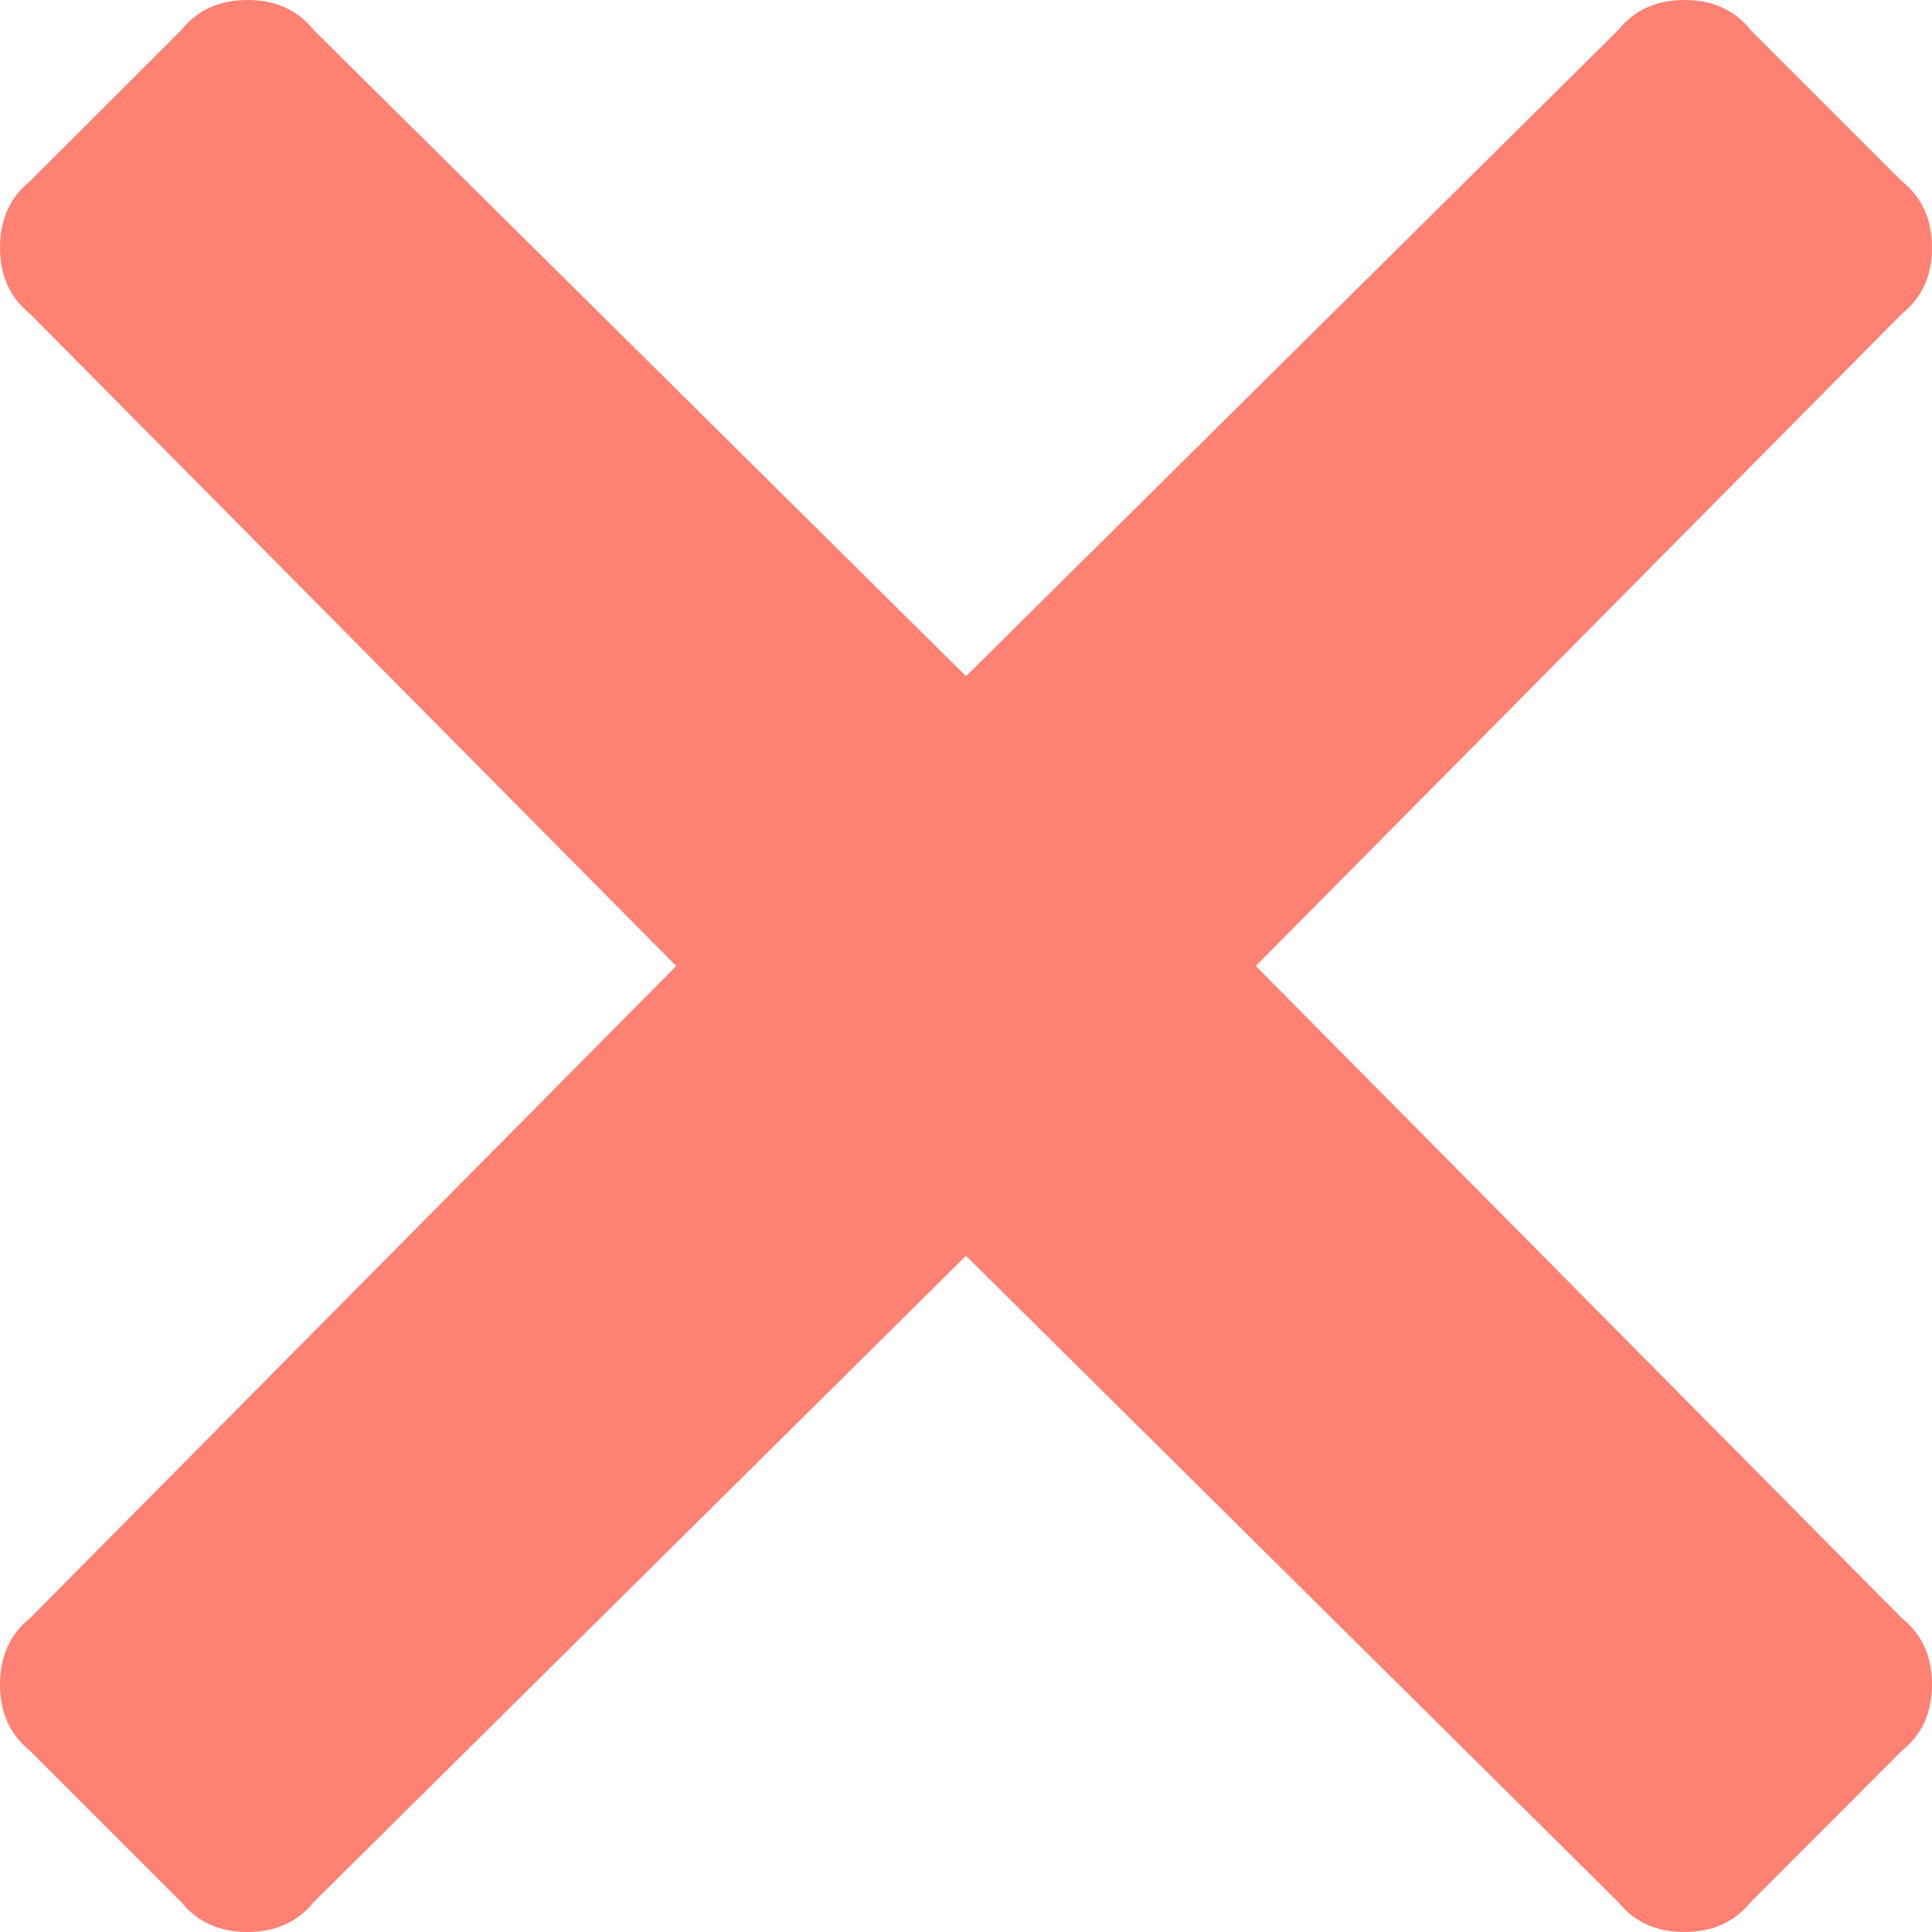 <svg xmlns="http://www.w3.org/2000/svg" width="20" height="20" viewBox="0 0 20 20">
  <path fill="#FF8174" fill-rule="evenodd" d="M324,3182 L330.687,3188.75 C330.896,3188.917 331,3189.146 331,3189.438 C331,3189.729 330.896,3189.958 330.687,3190.125 L329.125,3191.688 C328.958,3191.896 328.729,3192 328.437,3192 C328.146,3192 327.917,3191.896 327.75,3191.688 L321,3185 L314.25,3191.688 C314.083,3191.896 313.854,3192 313.562,3192 C313.271,3192 313.042,3191.896 312.875,3191.688 L311.312,3190.125 C311.104,3189.958 311,3189.729 311,3189.438 C311,3189.146 311.104,3188.917 311.312,3188.75 L318,3182 L311.312,3175.25 C311.104,3175.083 311,3174.854 311,3174.563 C311,3174.271 311.104,3174.042 311.312,3173.875 L312.875,3172.313 C313.042,3172.104 313.271,3172 313.562,3172 C313.854,3172 314.083,3172.104 314.25,3172.313 L321,3179 L327.75,3172.313 C327.917,3172.104 328.146,3172 328.437,3172 C328.729,3172 328.958,3172.104 329.125,3172.313 L330.687,3173.875 C330.896,3174.042 331,3174.271 331,3174.563 C331,3174.854 330.896,3175.083 330.687,3175.25 L324,3182 Z" transform="translate(-311 -3172)"/>
</svg>

